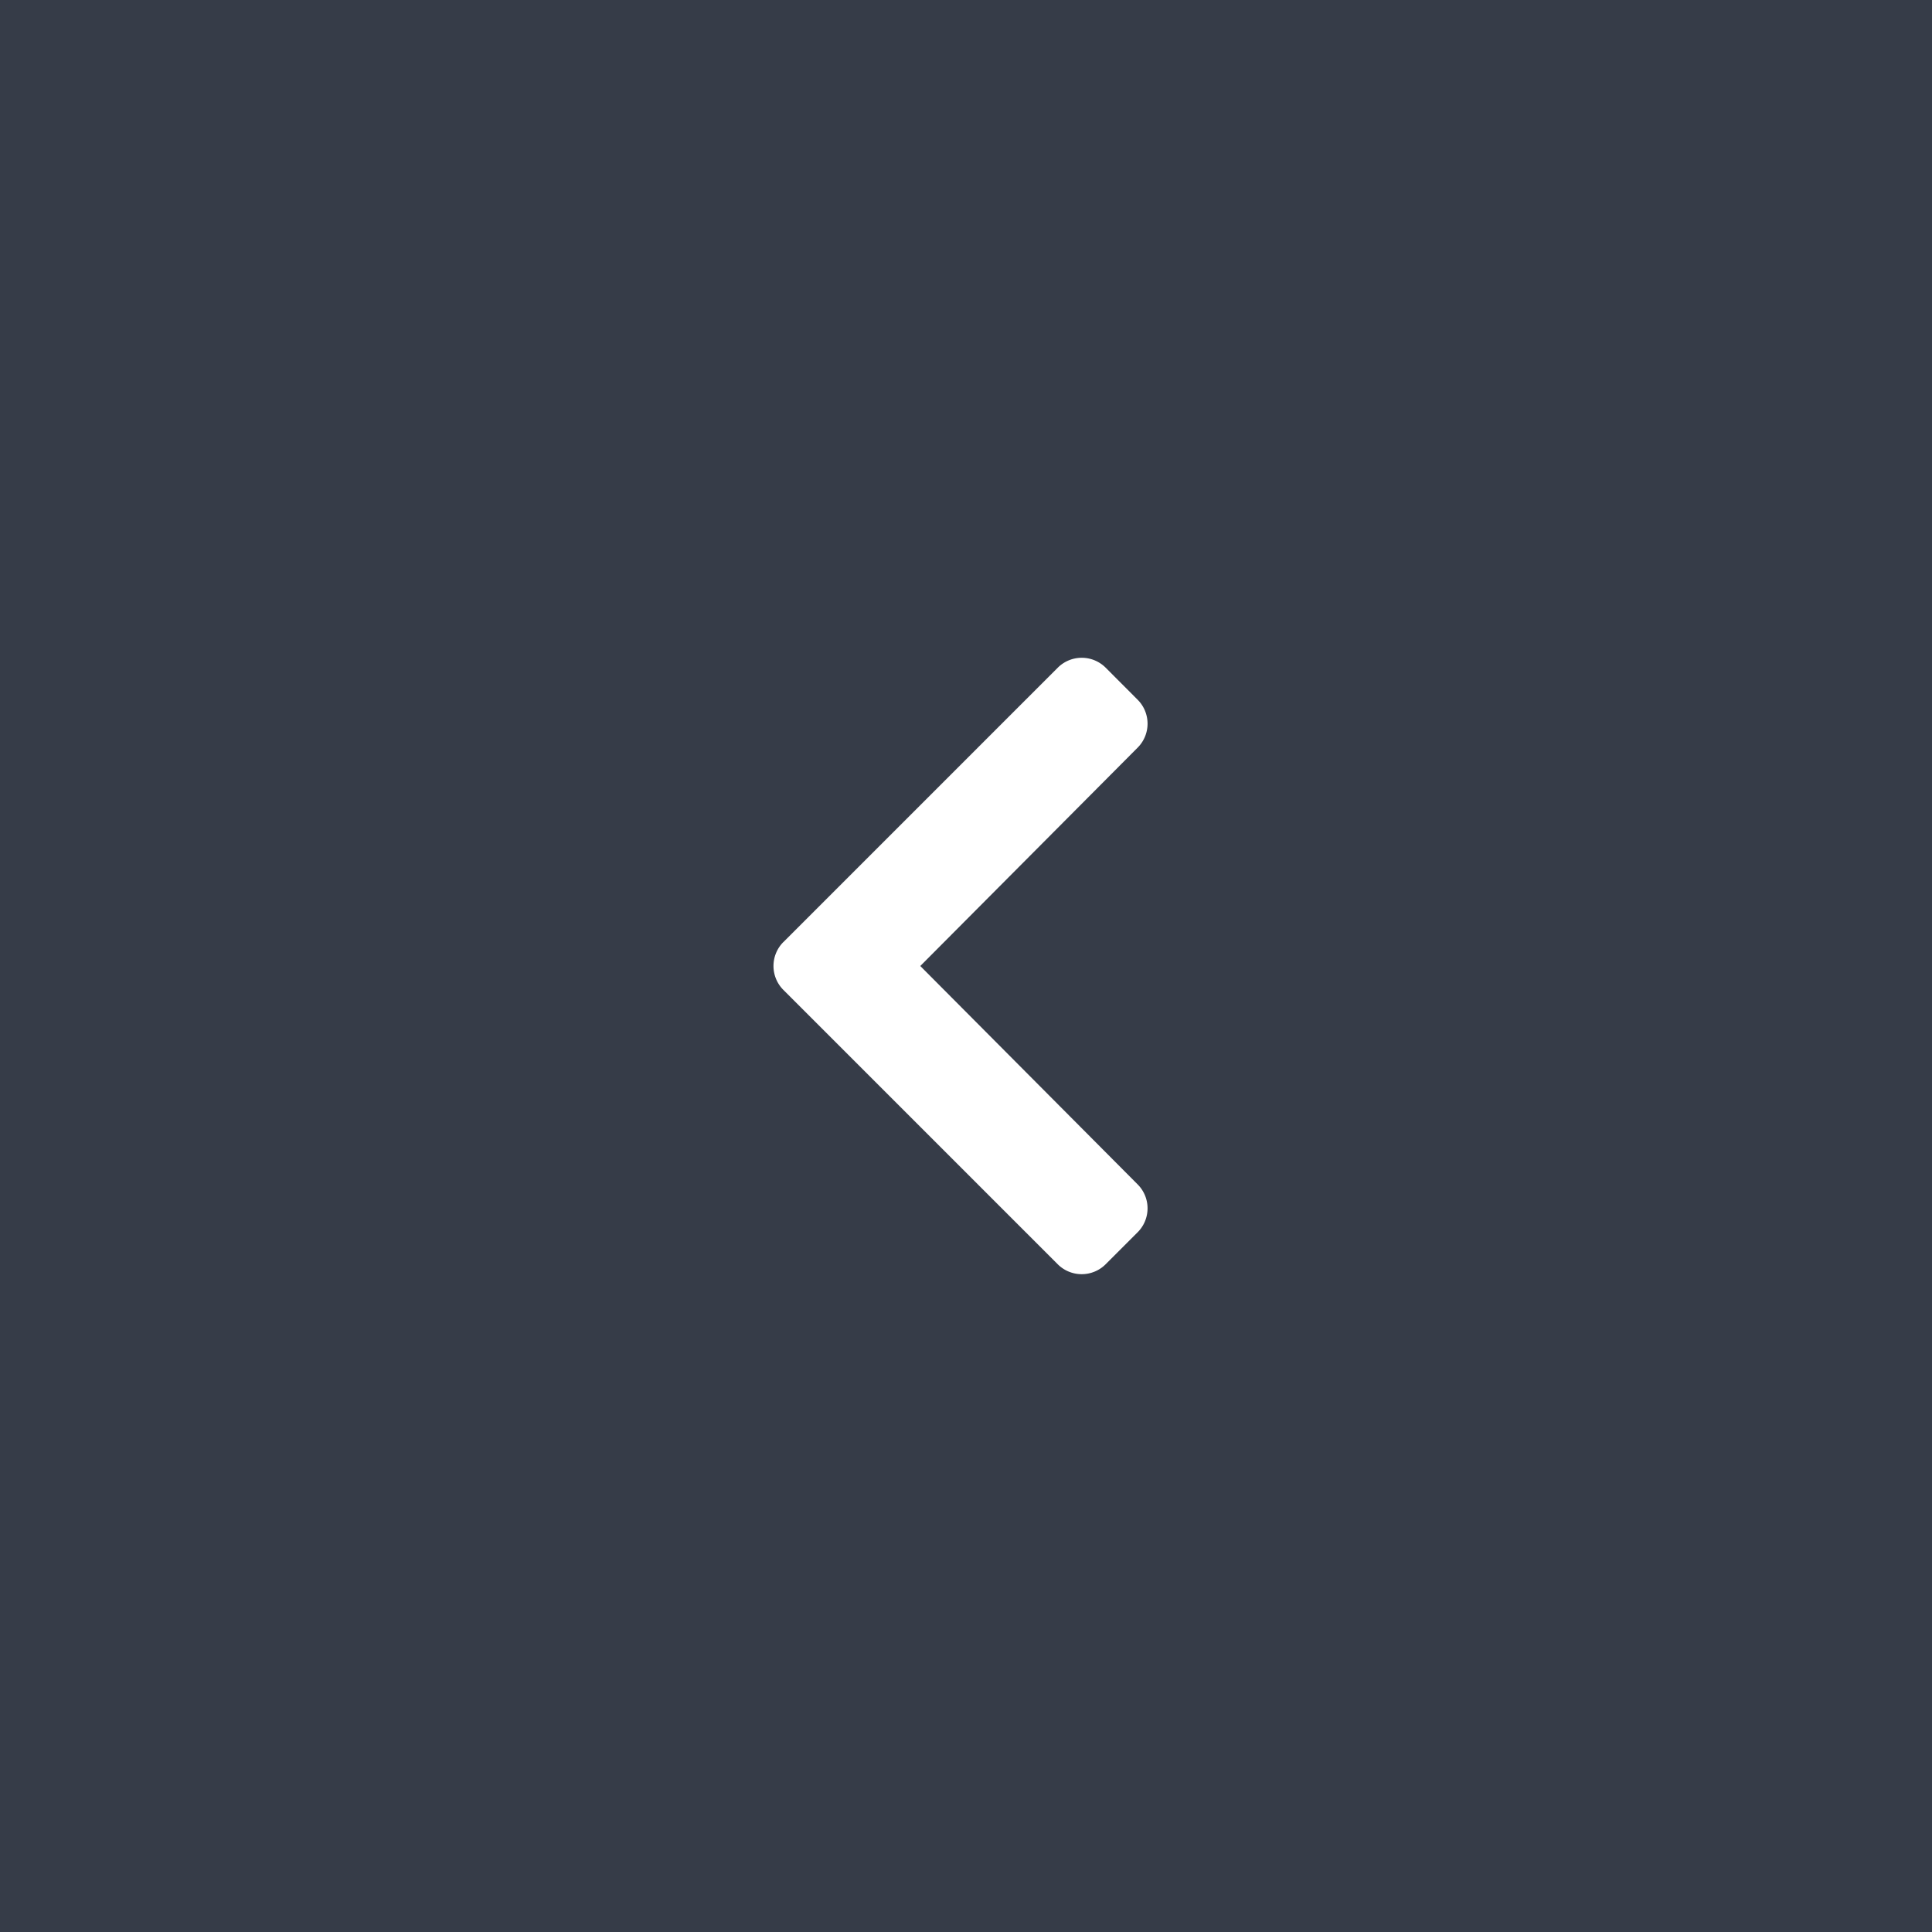 <svg width="50" height="50" xmlns="http://www.w3.org/2000/svg"><rect width="100%" height="100%" fill="#808080" stroke="none"/><g id="Buttons/Arrow/Left/Medium" stroke="none" stroke-width="1" fill="none" fill-rule="evenodd"><path id="Rectangle" fill="#363C48" fill-rule="nonzero" transform="matrix(-1 0 0 1 50 0)" d="M0 0h50v50H0z"/><g id="Icons/Chevron/Default/Left" transform="translate(17 17)" fill="#FFF"><g id="chevron-left" transform="translate(3)"><path d="m.275 7.38 7.1-7.1a.877.877 0 0 1 1.24 0l.827.829a.877.877 0 0 1 .002 1.238L3.817 8l5.626 5.653a.876.876 0 0 1-.001 1.238l-.828.828a.877.877 0 0 1-1.24 0l-7.1-7.1a.877.877 0 0 1 0-1.239Z" id="Path" fill-rule="nonzero"/></g></g></g></svg>